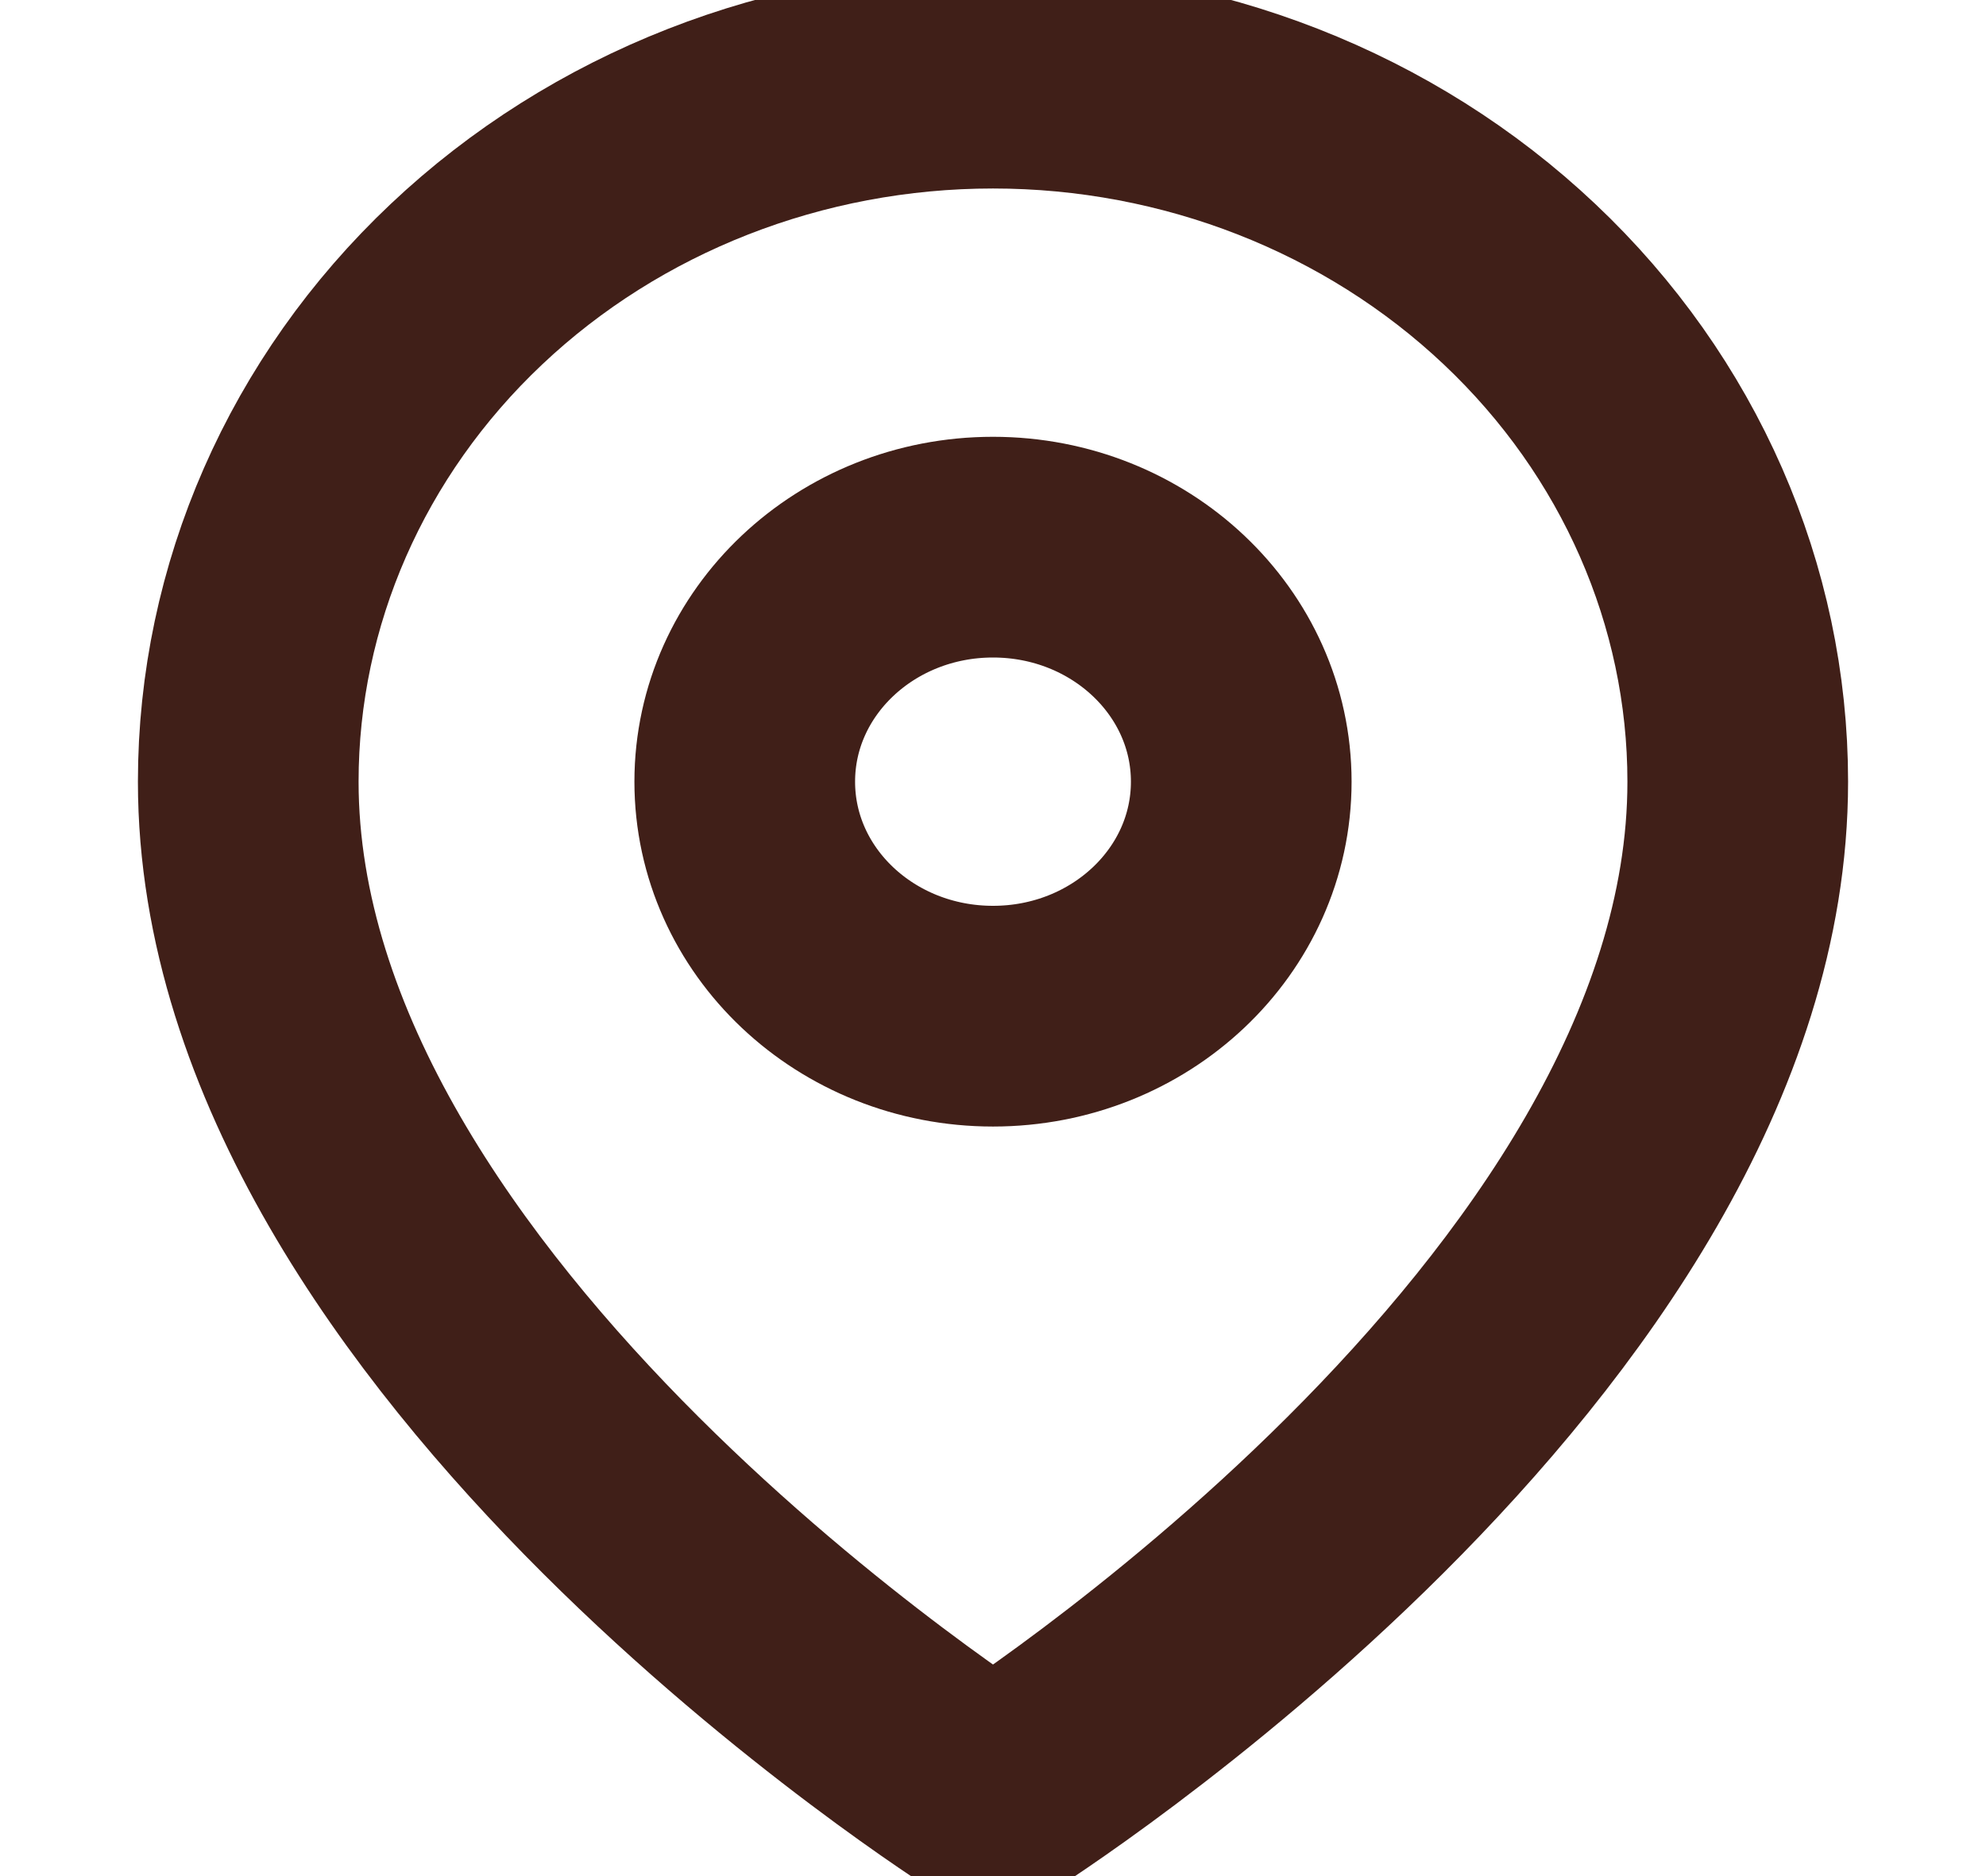 <svg width="18" height="17" viewBox="0 0 18 17" fill="none" xmlns="http://www.w3.org/2000/svg">
<g clip-path="url(#clip0_42_56)">
<path d="M15.75 7.083C15.75 12.042 9 16.292 9 16.292C9 16.292 2.25 12.042 2.25 7.083C2.25 5.393 2.961 3.771 4.227 2.576C5.493 1.38 7.21 0.708 9 0.708C10.79 0.708 12.507 1.38 13.773 2.576C15.039 3.771 15.75 5.393 15.75 7.083Z" stroke="#401F18" stroke-width="2" stroke-linecap="round" stroke-linejoin="round"/>
<path d="M9 9.208C10.243 9.208 11.25 8.257 11.25 7.083C11.25 5.91 10.243 4.958 9 4.958C7.757 4.958 6.75 5.91 6.75 7.083C6.75 8.257 7.757 9.208 9 9.208Z" stroke="#401F18" stroke-width="2" stroke-linecap="round" stroke-linejoin="round"/>
</g>
<defs>
<clipPath id="clip0_42_56">
<rect width="18" height="17" fill="white"/>
</clipPath>
</defs>
</svg>
